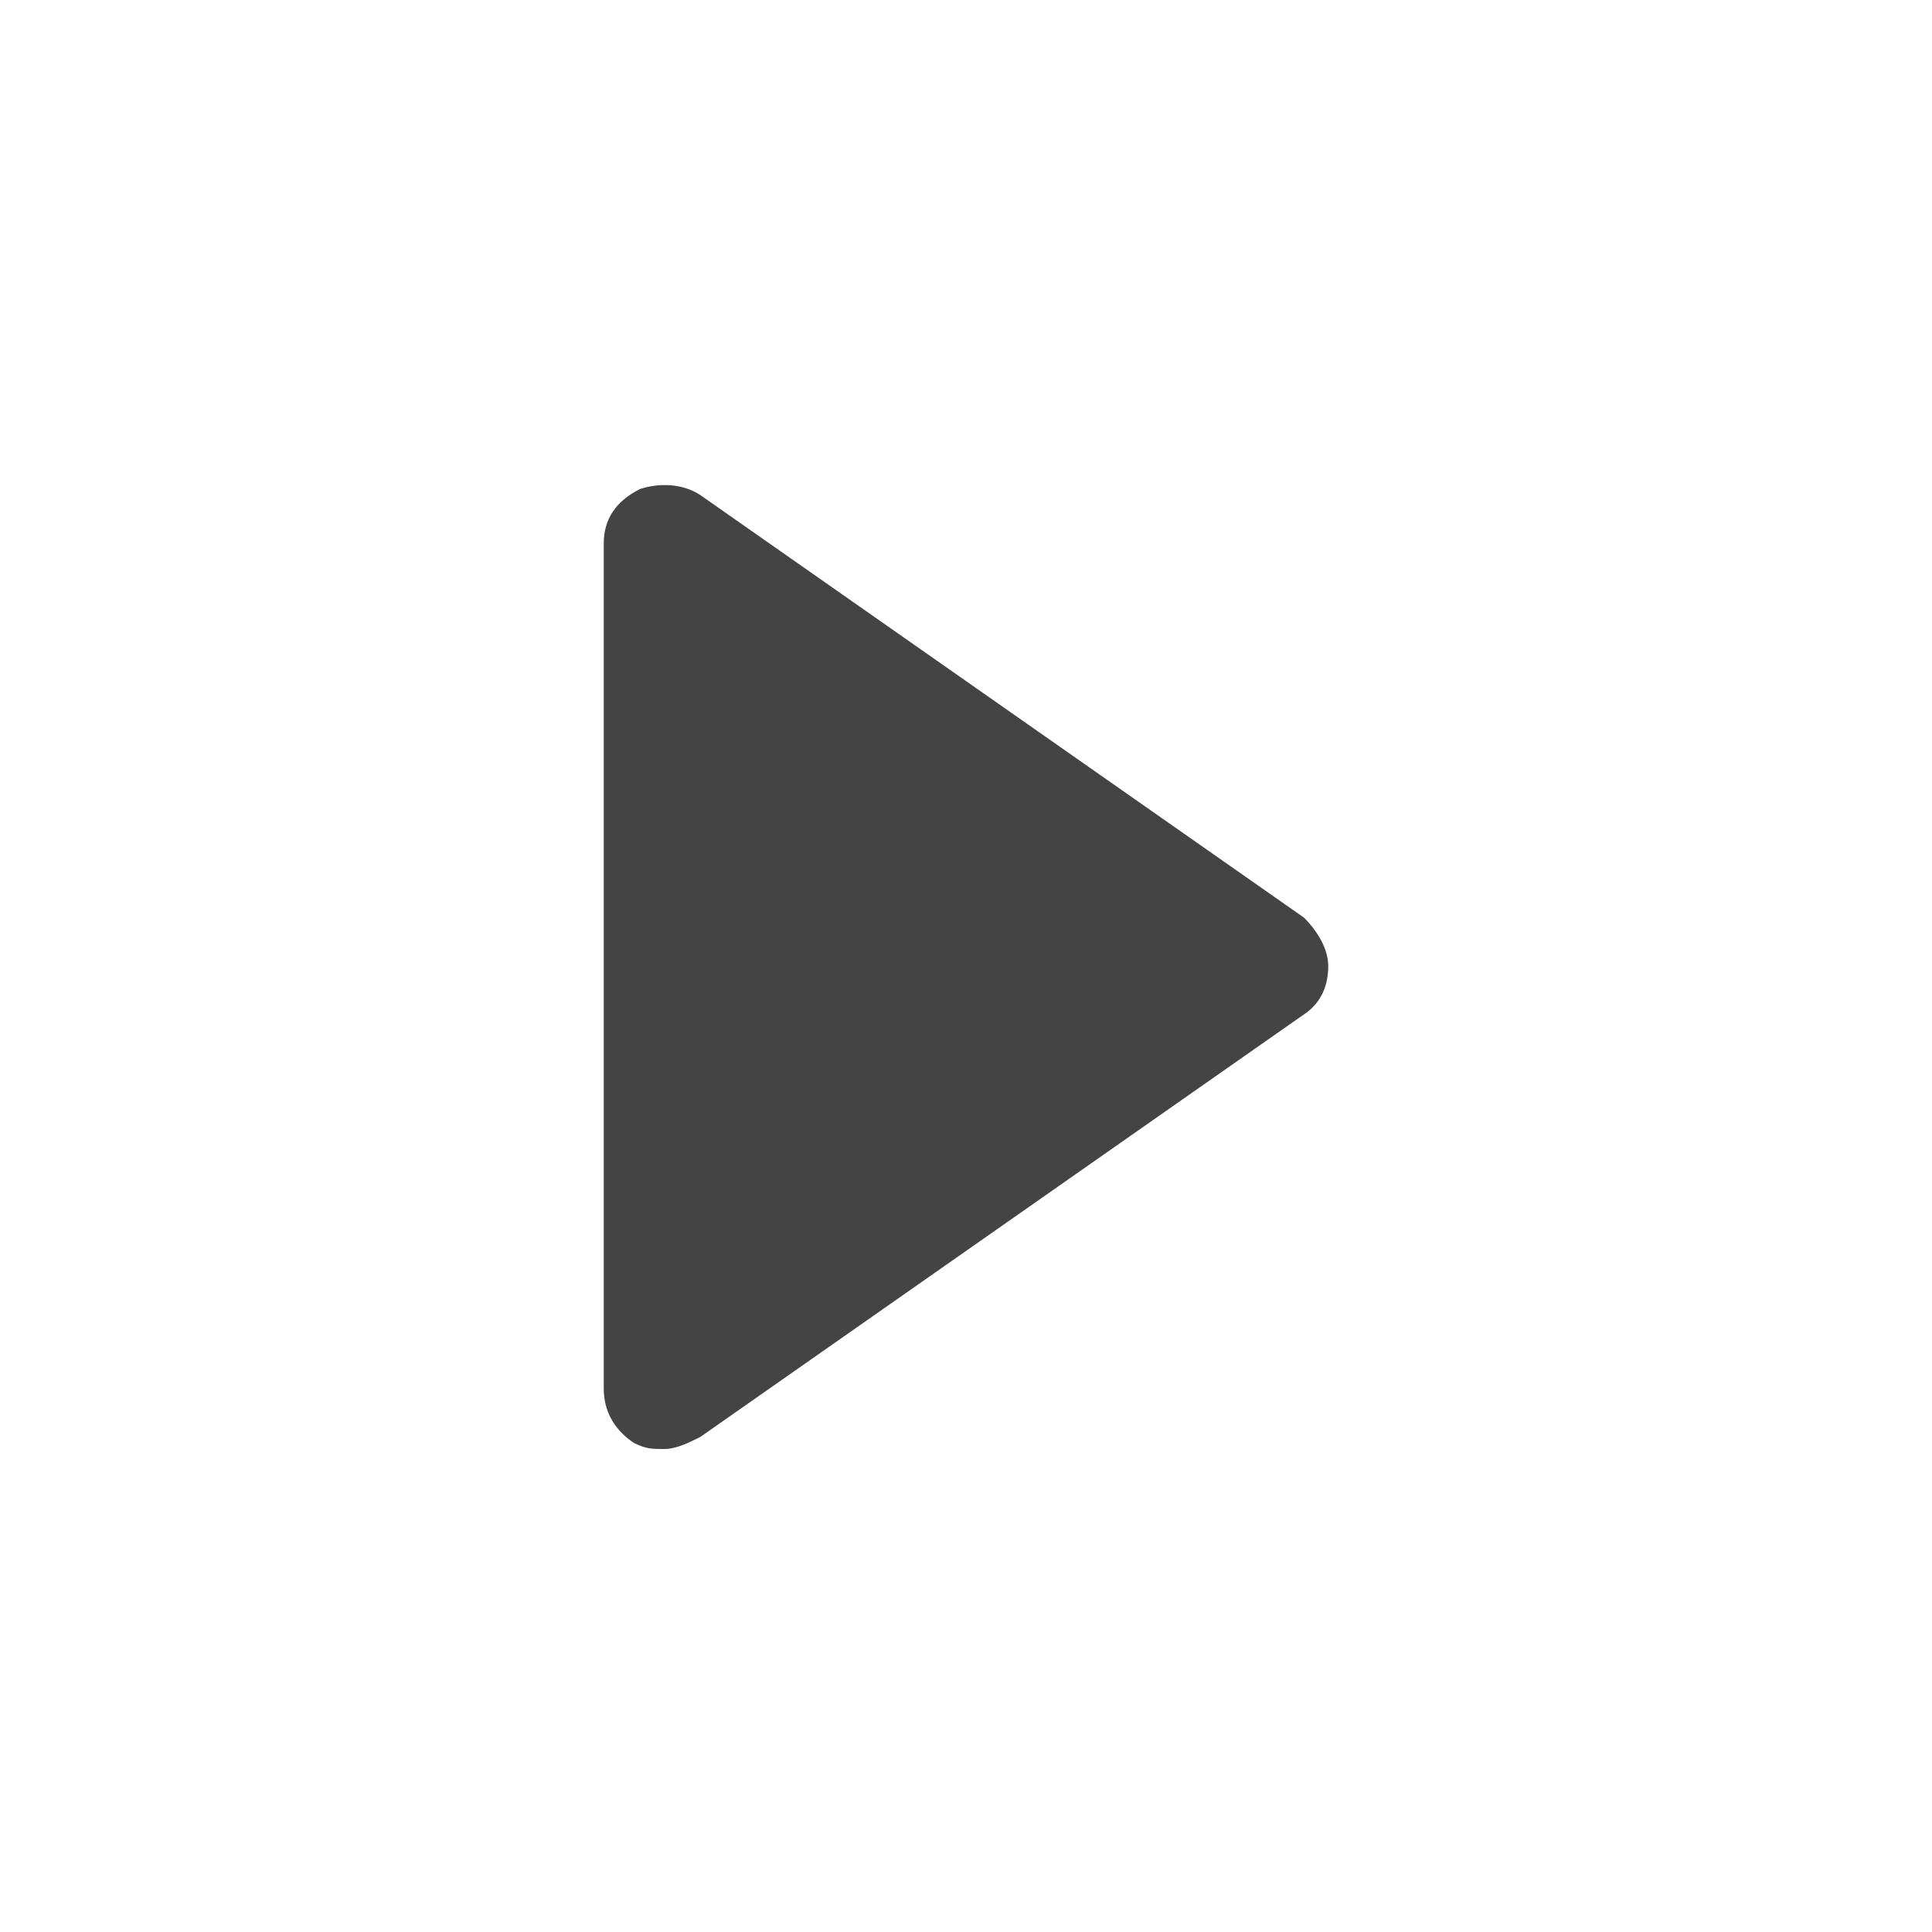 <svg xmlns="http://www.w3.org/2000/svg" class="nc-icon glyph" viewBox="0 0 32 32">
  <path fill="#444" d="M11.6 8.2c-.3-.2-.7-.2-1-.1-.4.2-.6.5-.6.9v14c0 .4.2.7.5.9.2.1.3.1.5.1s.4-.1.6-.2l10-7c.3-.2.4-.5.4-.8s-.2-.6-.4-.8l-10-7z"/>
</svg>